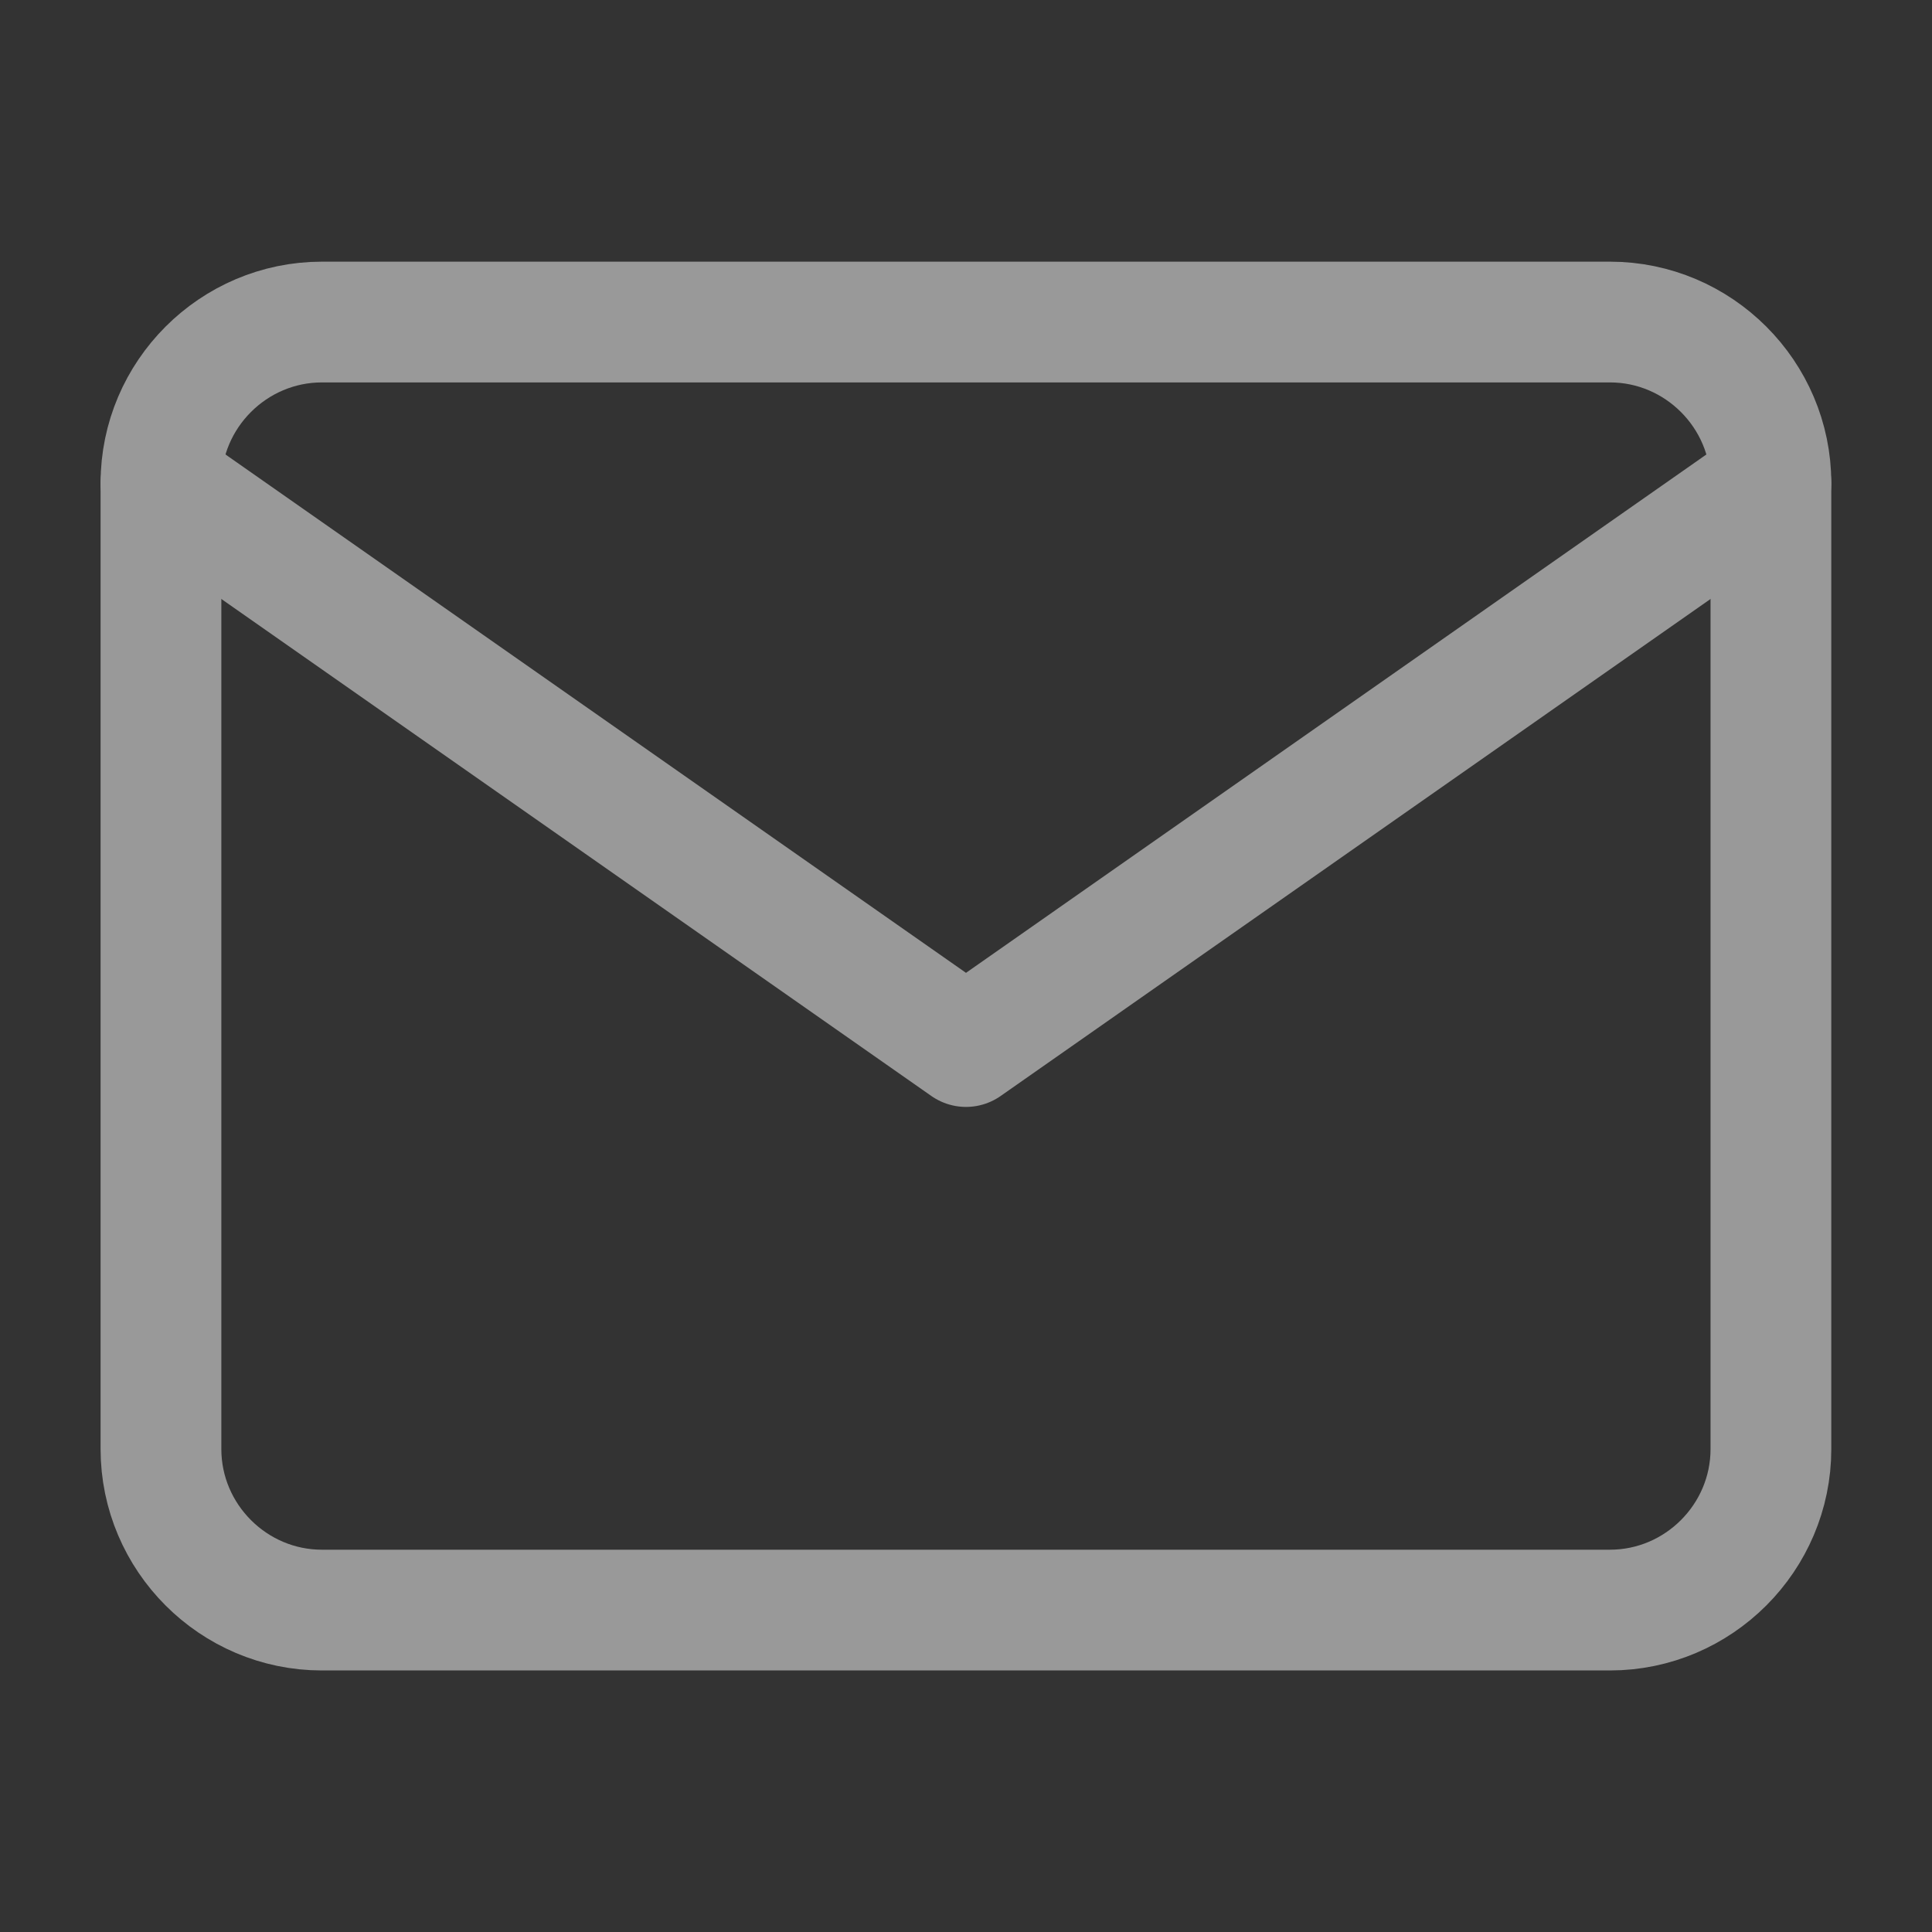 <svg width="16" height="16" viewBox="0 0 16 16" fill="none" xmlns="http://www.w3.org/2000/svg">
<rect x="0" y="0" width="16" height="16" fill="#333333" stroke="none"/>
<g opacity="0.5">
<path d="M2.666 2.667H13.333C14.066 2.667 14.666 3.267 14.666 4V12C14.666 12.734 14.066 13.334 13.333 13.334H2.666C1.933 13.334 1.333 12.734 1.333 12V4C1.333 3.267 1.933 2.667 2.666 2.667Z" stroke="white" stroke-linecap="round" stroke-linejoin="round"/>
<path d="M14.666 4L8 8.667L1.333 4" stroke="white" stroke-linecap="round" stroke-linejoin="round"/>
</g>
</svg>

